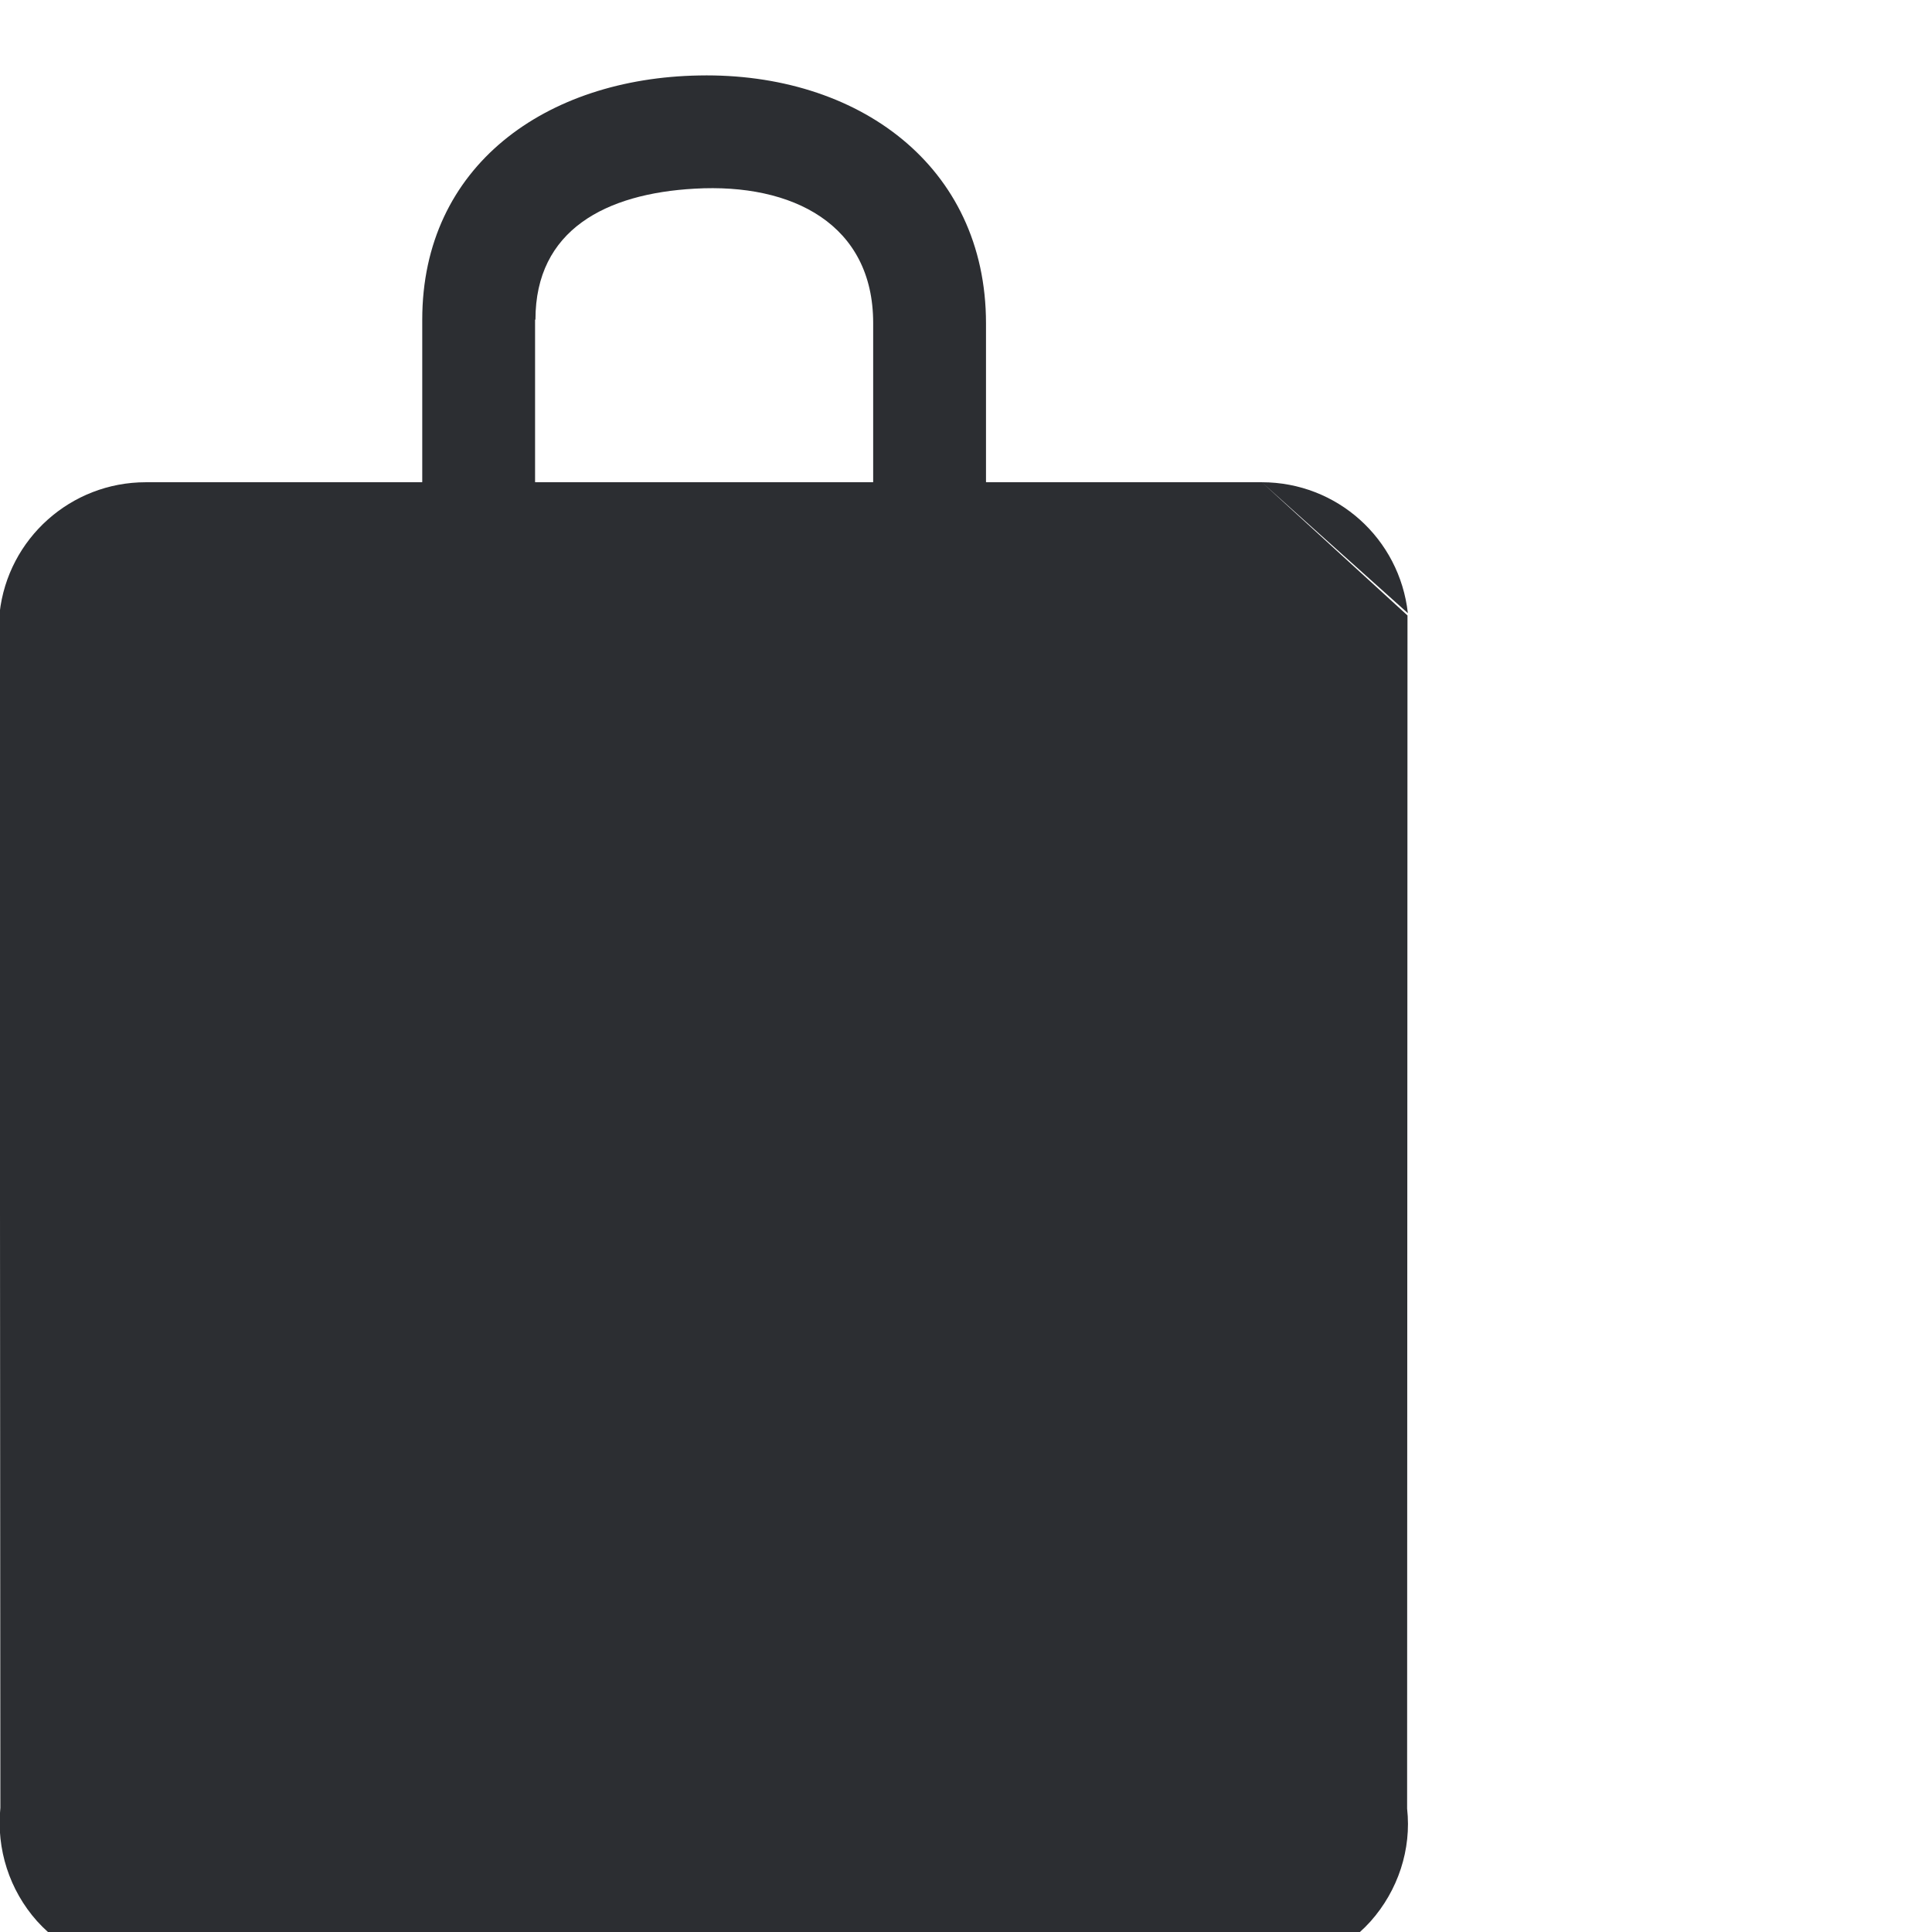 <svg version="1.1" xmlns="http://www.w3.org/2000/svg" xmlns:xlink="http://www.w3.org/1999/xlink" x="0px" y="0px"
	 viewBox="-703 285 512 512" style="enable-background:new -703 285 512 512;" xml:space="preserve">
<path fill="#2C2E32" d="M-368.6,412.8h-73c0,0-0.1,0-0.1-0.1v-42c0-41.9-34.1-66.5-76-65.7c-40.6,0.7-73.4,23.9-73.4,64.7v43
	c0,0,0,0.1-0.1,0.1h-73.2c-19.8,0-36.5,14.9-38.7,34.6c0,0.2,0,0.3,0,0.5l0.2,316.2c-1.1,10.9,2.4,21.8,9.7,30c7.4,8.2,18,13,29,13
	h295.4c11,0,21.6-4.7,29-12.9c7.3-8.2,10.9-19.1,9.7-29.9l0.1-316.2 M-329.9,447.5c-2.2-19.8-18.8-34.7-38.7-34.7 M-329.9,448
	c0-0.2,0-0.3,0-0.5 M-561.1,369.7c0-23.8,18.7-33.4,42.2-34.7c26-1.5,47.3,9.5,47.3,35.6v42.1c0,0,0,0.1-0.1,0.1h-89.4
	c0,0-0.1,0-0.1-0.1V369.7z M-359.8,766.6c0,0.2,0,0.3,0,0.5"/>
</svg>
